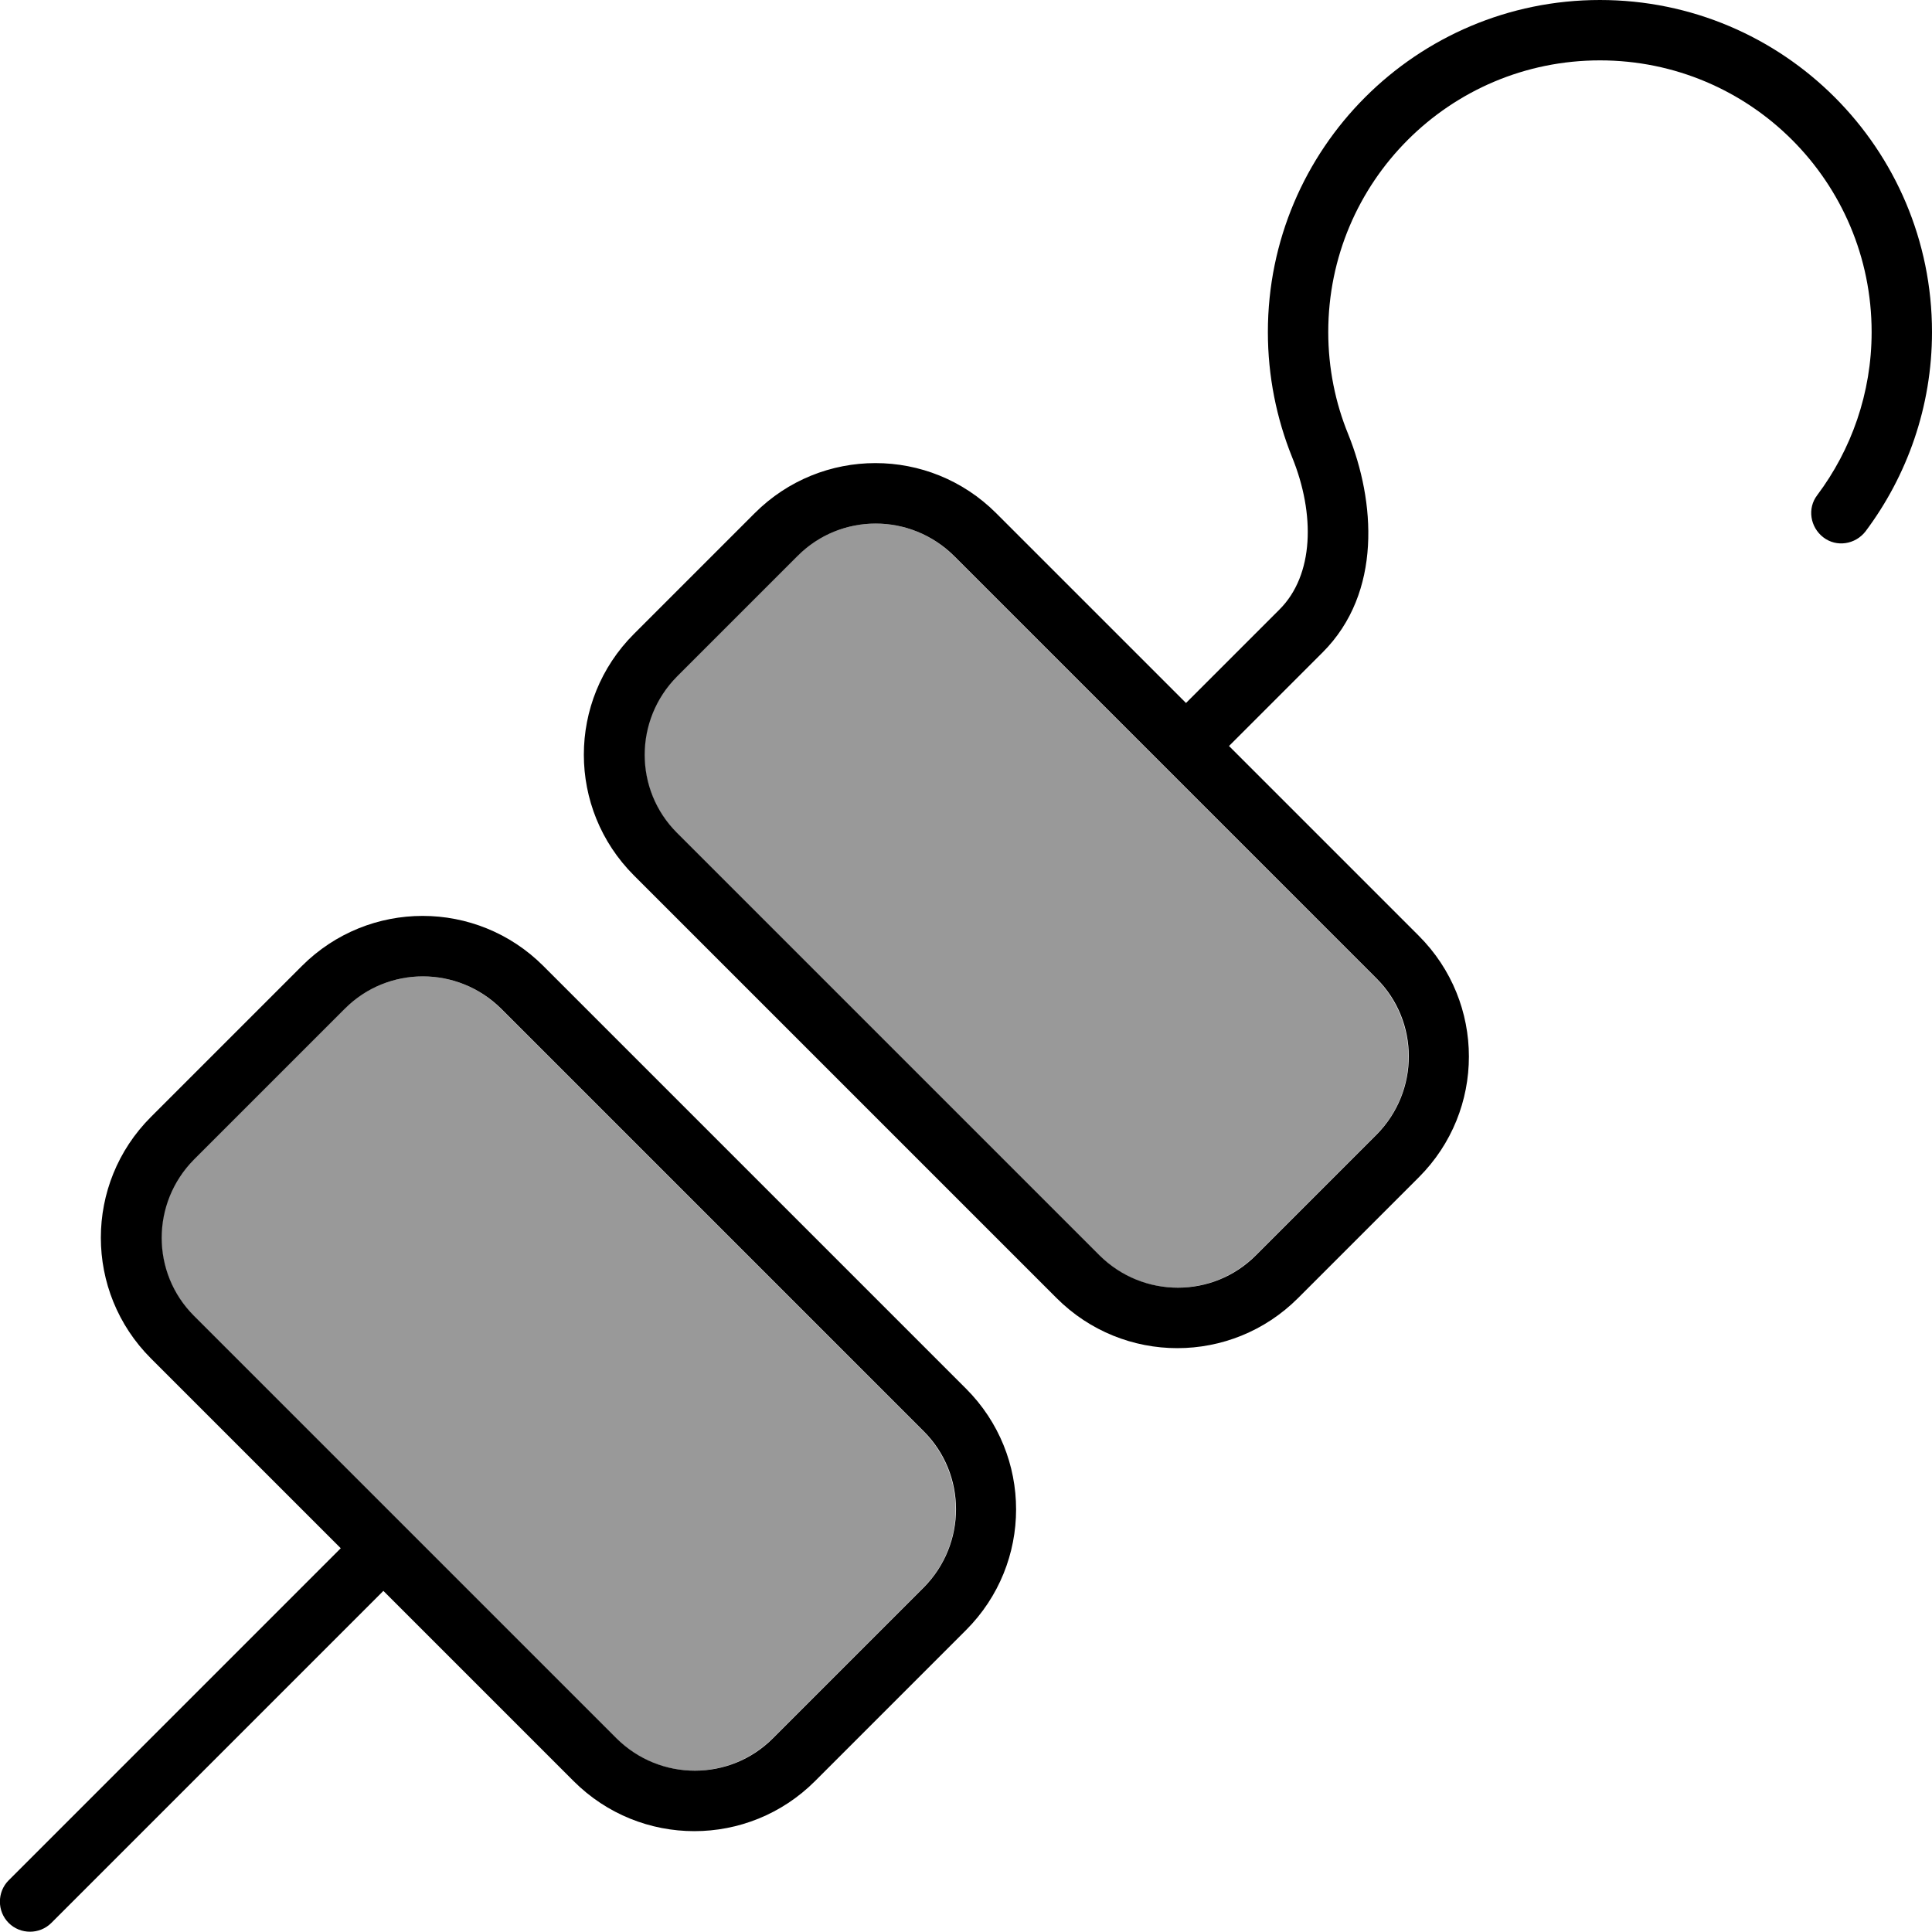 <svg fill="currentColor" xmlns="http://www.w3.org/2000/svg" viewBox="0 0 512 512"><!--! Font Awesome Pro 7.1.0 by @fontawesome - https://fontawesome.com License - https://fontawesome.com/license (Commercial License) Copyright 2025 Fonticons, Inc. --><path opacity=".4" fill="currentColor" d="M51.3 307.3c-11.4 11.4-11.4 29.9 0 41.4l112 112c11.4 11.4 29.9 11.4 41.4 0l40-40c11.4-11.4 11.4-29.9 0-41.4l-112-112c-11.4-11.4-29.9-11.4-41.4 0l-40 40zm128-128c-11.4 11.4-11.4 29.9 0 41.4l112 112c11.4 11.4 29.9 11.4 41.4 0l32-32c11.4-11.4 11.4-29.9 0-41.4l-112-112c-11.4-11.4-29.9-11.4-41.4 0l-32 32z"/><path fill="currentColor" d="M352 88c0-39.8 32.2-72 72-72s72 32.2 72 72c0 16.2-5.4 31.2-14.4 43.2-2.7 3.5-1.9 8.5 1.6 11.2s8.5 1.9 11.2-1.6c11-14.7 17.6-33 17.6-52.8 0-48.6-39.4-88-88-88s-88 39.4-88 88c0 11.7 2.3 22.9 6.4 33.1 6.2 15.2 5.8 31.3-3.3 40.4L314.3 186.3 264 136c-17.7-17.7-46.3-17.7-64 0l-32 32c-17.7 17.7-17.7 46.3 0 64L280 344c17.7 17.7 46.3 17.7 64 0l32-32c17.7-17.7 17.7-46.3 0-64l-50.3-50.3 24.8-24.8c15.9-15.9 13.9-40.2 6.8-57.8-3.4-8.3-5.3-17.5-5.3-27.1zM101.7 421.7L152 472c17.7 17.7 46.3 17.7 64 0l40-40c17.7-17.7 17.7-46.3 0-64L144 256c-17.7-17.7-46.3-17.7-64 0L40 296c-17.7 17.7-17.7 46.3 0 64l50.3 50.3-88 88c-3.1 3.1-3.1 8.2 0 11.3s8.2 3.1 11.3 0l88-88zm77.7-201c-11.4-11.4-11.4-29.9 0-41.4l32-32c11.4-11.4 29.9-11.4 41.4 0l112 112c11.4 11.4 11.4 29.9 0 41.4l-32 32c-11.4 11.4-29.9 11.4-41.4 0l-112-112zm-128 128c-11.4-11.4-11.4-29.9 0-41.4l40-40c11.4-11.4 29.9-11.4 41.4 0l112 112c11.4 11.4 11.4 29.9 0 41.4l-40 40c-11.4 11.4-29.9 11.4-41.4 0l-112-112z"/></svg>